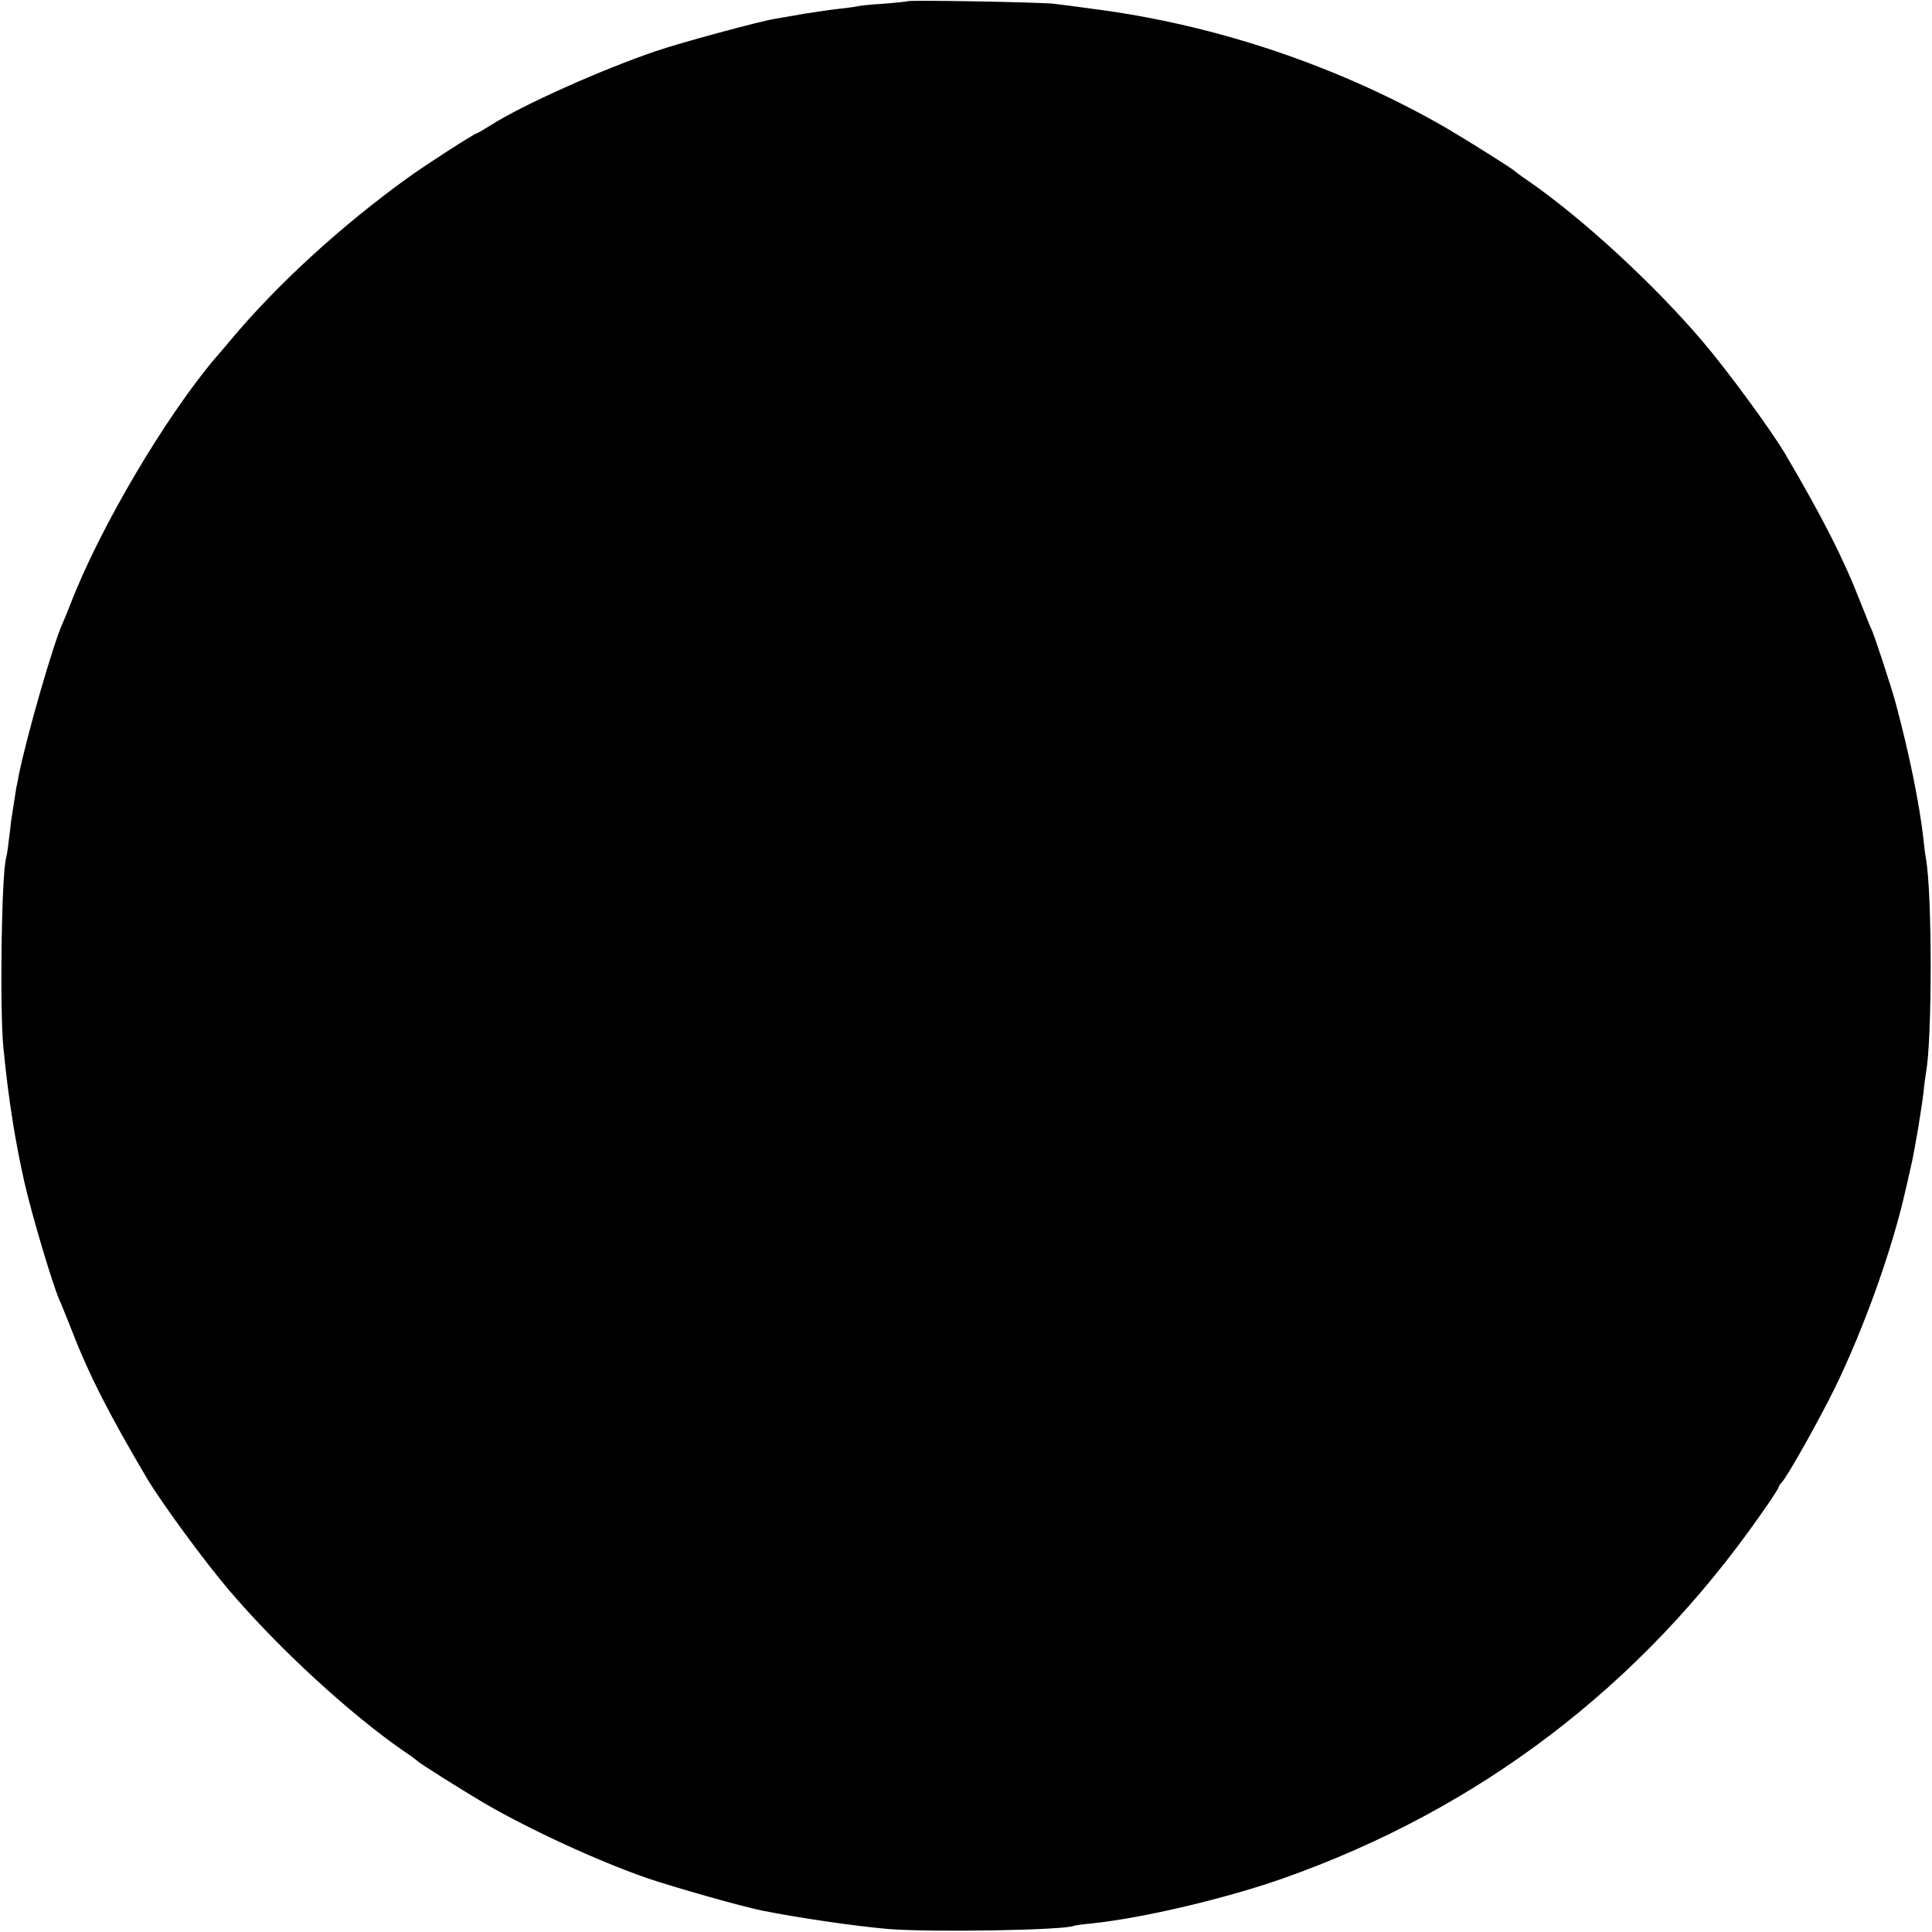 <?xml version="1.0" standalone="no"?>
<!DOCTYPE svg PUBLIC "-//W3C//DTD SVG 20010904//EN"
 "http://www.w3.org/TR/2001/REC-SVG-20010904/DTD/svg10.dtd">
<svg version="1.0" xmlns="http://www.w3.org/2000/svg"
 width="768pt" height="768pt" viewBox="0 0 768 768"
 preserveAspectRatio="xMidYMid meet">
<g transform="translate(0,768) scale(0.1,-0.1)"
fill="#000000" stroke="none">
<path d="M3608 7675 c-1 -1 -46 -6 -98 -10 -52 -3 -97 -8 -100 -10 -3 -1 -32
-5 -65 -9 -33 -3 -100 -13 -150 -21 -49 -9 -101 -17 -115 -20 -59 -9 -383 -97
-475 -129 -217 -74 -529 -214 -653 -293 -29 -18 -54 -33 -57 -33 -8 0 -201
-124 -270 -174 -267 -192 -524 -427 -710 -650 -22 -26 -48 -57 -59 -69 -202
-239 -461 -679 -577 -981 -11 -28 -24 -60 -29 -71 -36 -76 -146 -457 -176
-610 -4 -22 -8 -42 -9 -45 -1 -5 -15 -97 -21 -135 -1 -11 -5 -45 -9 -75 -3
-30 -8 -61 -10 -67 -19 -58 -27 -612 -11 -763 20 -201 45 -359 82 -525 30
-133 110 -401 139 -470 8 -16 30 -73 51 -125 67 -174 149 -334 299 -588 58
-97 228 -329 327 -445 196 -230 478 -489 693 -638 28 -18 52 -37 55 -40 7 -8
182 -118 267 -168 183 -106 448 -228 643 -296 105 -36 376 -113 460 -130 151
-30 365 -61 500 -73 171 -14 709 -5 740 13 3 1 34 6 69 9 203 21 534 99 761
179 780 275 1423 765 1898 1445 40 56 72 106 72 109 0 4 6 14 14 22 24 26 152
255 210 374 117 240 229 554 281 787 2 8 9 38 15 65 6 28 14 61 16 75 3 14 11
61 19 105 7 44 17 107 21 140 3 33 8 69 10 80 25 132 25 713 0 851 -2 10 -7
46 -10 79 -16 140 -56 337 -109 535 -18 68 -84 268 -96 295 -6 11 -26 63 -47
115 -67 172 -149 333 -299 588 -58 97 -228 329 -327 445 -196 230 -478 489
-693 638 -27 18 -52 37 -55 40 -7 8 -182 118 -267 168 -423 245 -915 412
-1403 475 -63 9 -135 18 -160 21 -47 6 -576 16 -582 10z"/>
</g>
</svg>
